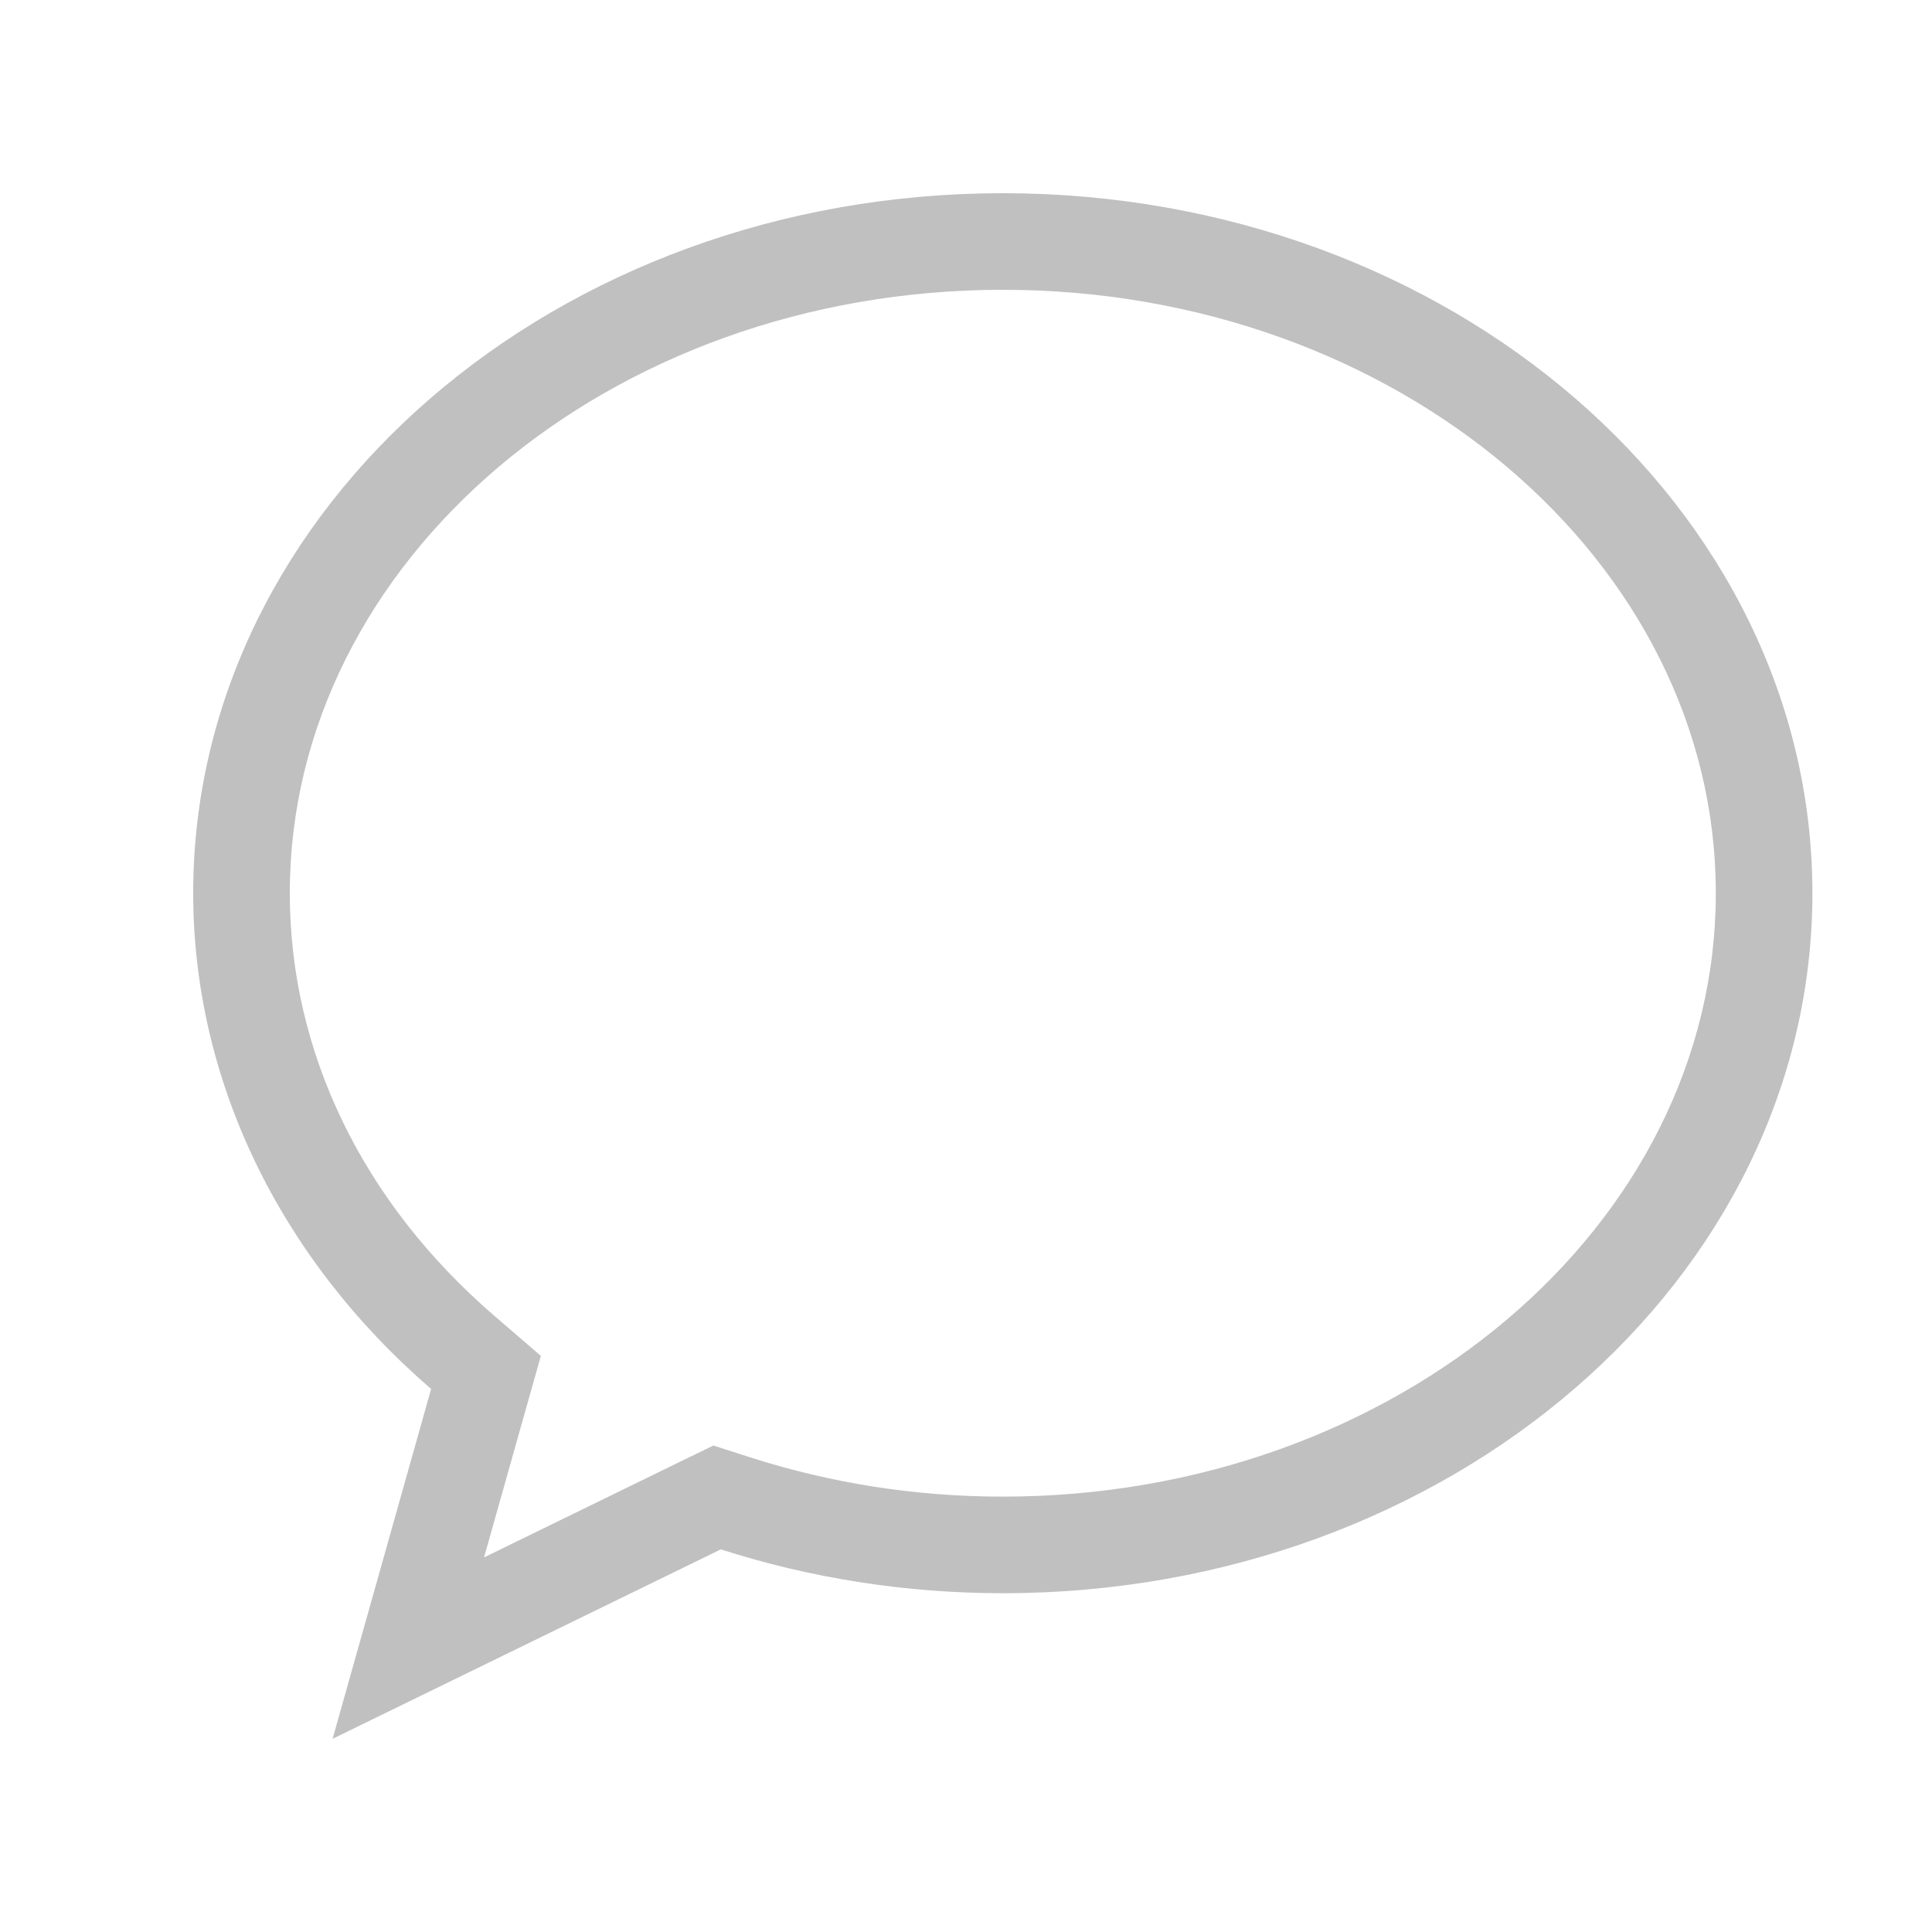 <?xml version="1.0" encoding="UTF-8"?>
<svg width="20px" height="20px" viewBox="0 0 20 20" version="1.1" xmlns="http://www.w3.org/2000/svg" xmlns:xlink="http://www.w3.org/1999/xlink">
    <!-- Generator: Sketch 61.2 (89653) - https://sketch.com -->
    <title>comment--maincolor</title>
    <desc>Created with Sketch.</desc>
    <g id="Page-1" stroke="none" stroke-width="1" fill="none" fill-rule="evenodd">
        <g id="comment--maincolor" transform="translate(2, 2)" fill="#c0c0c0" fill-rule="nonzero">
            <path d="M8.381,1 C4.311,1 1,3.802 1,7.246 C1,8.89 1.752,10.444 3.116,11.62 L3.599,12.036 L3.426,12.649 L3.011,14.122 L5.023,13.14 L5.385,12.964 L5.768,13.087 C6.606,13.356 7.485,13.493 8.381,13.493 C12.451,13.493 15.762,10.691 15.762,7.246 C15.762,3.802 12.451,1 8.381,1 M8.381,0 C13.007,0 16.762,3.247 16.762,7.246 C16.762,11.246 13.007,14.493 8.381,14.493 C7.384,14.493 6.396,14.339 5.462,14.039 L1.443,16 L2.463,12.378 C0.886,11.018 1.90734863e-06,9.172 1.90734863e-06,7.246 C1.90734863e-06,3.247 3.755,0 8.381,0 Z" id="Shape"></path>
        </g>
    </g>
</svg>
